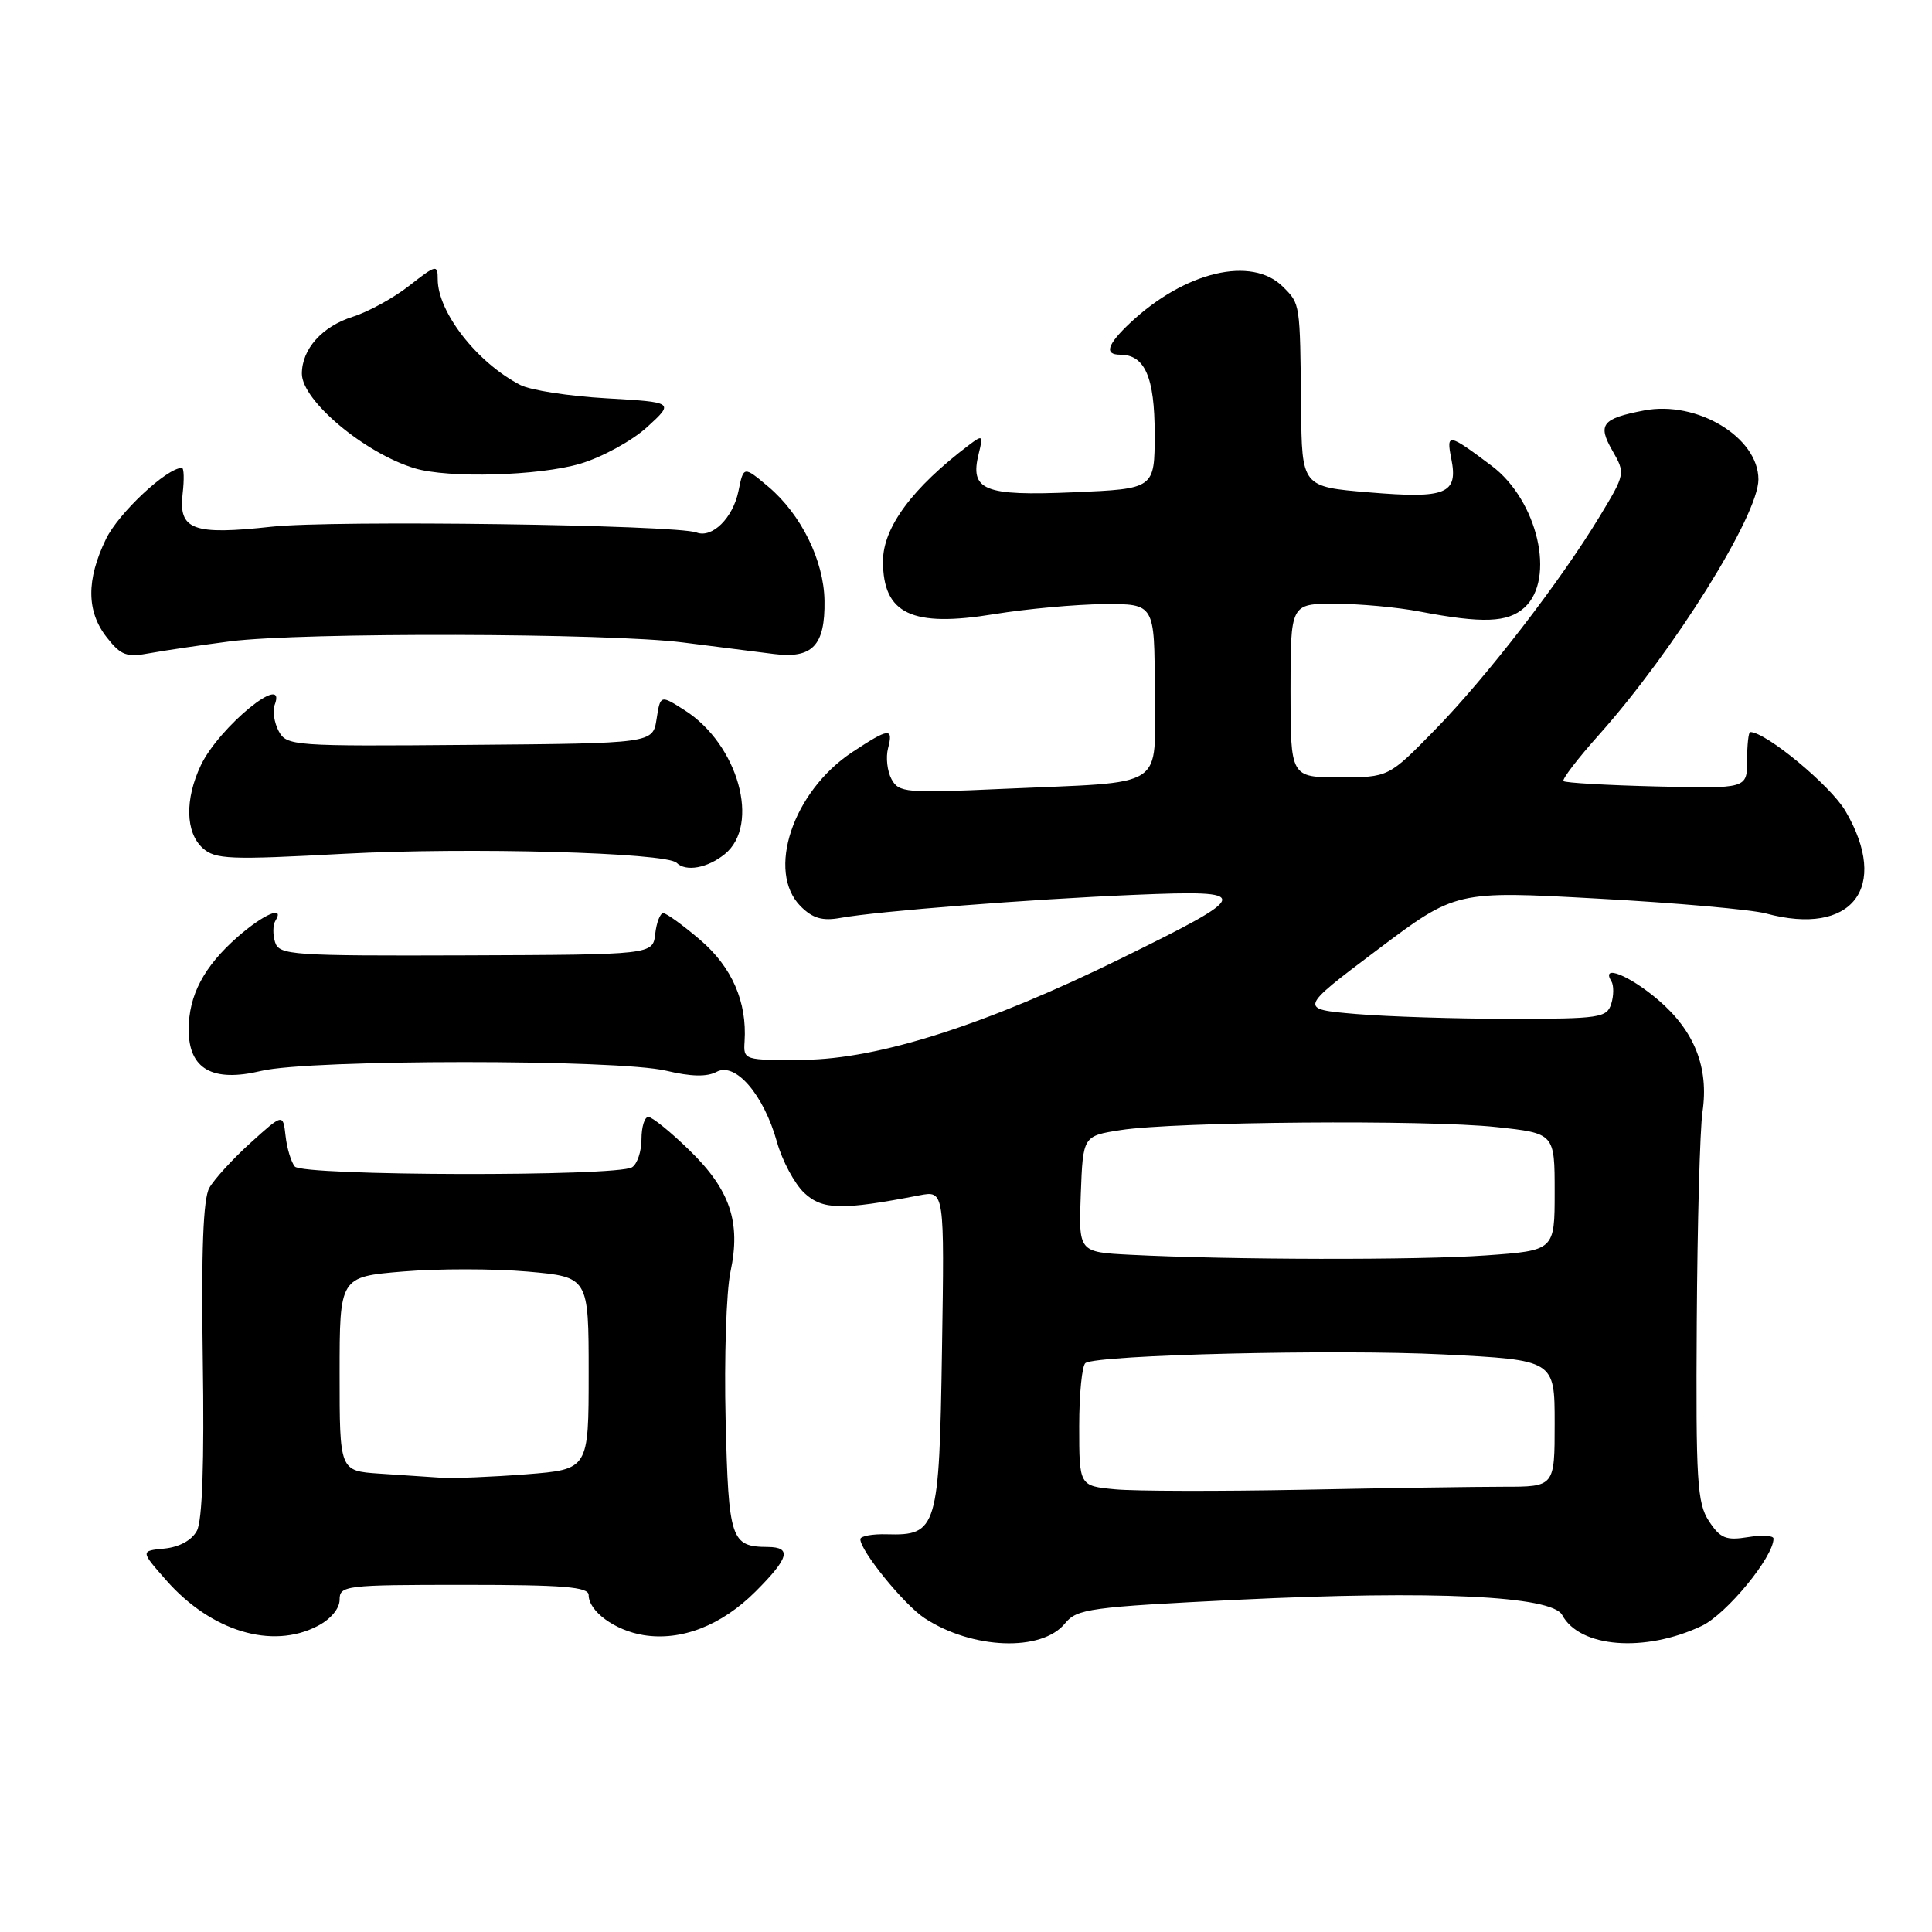 <?xml version="1.0" encoding="UTF-8" standalone="no"?>
<!DOCTYPE svg PUBLIC "-//W3C//DTD SVG 1.1//EN" "http://www.w3.org/Graphics/SVG/1.1/DTD/svg11.dtd" >
<svg xmlns="http://www.w3.org/2000/svg" xmlns:xlink="http://www.w3.org/1999/xlink" version="1.1" viewBox="0 0 256 256">
 <g >
 <path fill="currentColor"
d=" M 141.12 215.11 C 142.69 213.17 144.37 212.94 164.16 211.97 C 190.01 210.72 205.64 211.46 207.00 214.00 C 209.32 218.34 217.96 219.01 225.49 215.44 C 228.78 213.87 235.00 206.31 235.00 203.87 C 235.00 203.46 233.47 203.37 231.60 203.68 C 228.70 204.15 227.94 203.83 226.44 201.55 C 224.88 199.17 224.70 196.24 224.83 175.19 C 224.91 162.16 225.25 149.62 225.59 147.32 C 226.45 141.47 224.54 136.62 219.75 132.52 C 215.93 129.25 212.08 127.70 213.51 130.01 C 213.85 130.56 213.84 131.91 213.50 133.01 C 212.91 134.86 211.97 135.00 200.08 135.00 C 193.05 135.00 183.88 134.71 179.69 134.36 C 172.07 133.71 172.07 133.71 182.49 125.87 C 192.90 118.03 192.90 118.03 211.70 119.07 C 222.04 119.63 232.07 120.52 234.00 121.04 C 245.41 124.12 250.47 117.60 244.53 107.46 C 242.56 104.10 234.00 97.00 231.91 97.00 C 231.69 97.00 231.50 98.69 231.50 100.75 C 231.50 104.50 231.50 104.50 219.54 104.21 C 212.96 104.05 207.40 103.73 207.17 103.50 C 206.94 103.28 209.08 100.48 211.93 97.30 C 221.79 86.23 233.00 68.27 233.00 63.53 C 233.00 57.95 224.86 53.04 217.85 54.39 C 212.27 55.46 211.66 56.24 213.65 59.71 C 215.38 62.73 215.37 62.80 211.95 68.45 C 206.73 77.08 196.94 89.76 190.10 96.75 C 183.99 103.00 183.99 103.00 177.49 103.00 C 171.00 103.00 171.00 103.00 171.00 91.50 C 171.00 80.00 171.00 80.00 176.86 80.00 C 180.09 80.00 185.15 80.46 188.11 81.03 C 196.47 82.63 199.78 82.50 201.99 80.51 C 206.17 76.73 203.76 66.31 197.66 61.73 C 191.91 57.41 191.62 57.36 192.30 60.76 C 193.24 65.45 191.66 66.10 181.41 65.24 C 172.50 64.50 172.50 64.50 172.40 54.00 C 172.26 40.07 172.30 40.30 170.00 38.00 C 165.87 33.87 157.01 35.97 149.75 42.79 C 146.70 45.66 146.28 47.00 148.43 47.00 C 151.70 47.00 153.00 49.98 153.00 57.46 C 153.00 64.77 153.00 64.77 142.25 65.23 C 130.32 65.74 128.47 64.98 129.69 60.09 C 130.29 57.67 130.21 57.60 128.42 58.95 C 120.89 64.64 117.00 69.89 117.00 74.37 C 117.00 81.36 120.82 83.17 131.77 81.37 C 136.02 80.68 142.54 80.08 146.25 80.05 C 153.00 80.00 153.00 80.00 153.00 91.45 C 153.00 104.85 155.04 103.53 132.83 104.53 C 120.03 105.11 119.09 105.03 118.13 103.24 C 117.56 102.18 117.36 100.35 117.67 99.16 C 118.40 96.37 117.81 96.44 112.92 99.67 C 105.05 104.88 101.50 115.50 106.10 120.10 C 107.68 121.68 108.97 122.06 111.35 121.63 C 116.35 120.73 136.35 119.16 150.36 118.57 C 166.14 117.91 166.03 118.41 148.63 126.96 C 130.64 135.80 116.44 140.33 106.50 140.43 C 98.57 140.50 98.50 140.48 98.66 138.00 C 99.00 132.75 96.99 128.15 92.80 124.56 C 90.51 122.60 88.30 121.00 87.89 121.00 C 87.47 121.00 86.99 122.24 86.82 123.75 C 86.50 126.50 86.50 126.50 61.77 126.59 C 38.63 126.67 37.00 126.56 36.45 124.85 C 36.13 123.84 36.15 122.56 36.49 122.01 C 37.80 119.90 34.92 121.13 31.48 124.15 C 27.01 128.08 25.00 131.88 25.00 136.43 C 25.00 141.66 28.15 143.45 34.62 141.90 C 41.08 140.35 81.86 140.34 88.29 141.88 C 91.56 142.66 93.68 142.71 94.96 142.02 C 97.45 140.69 101.19 145.03 102.95 151.31 C 103.65 153.81 105.28 156.85 106.56 158.06 C 108.98 160.33 111.54 160.38 121.82 158.39 C 125.15 157.75 125.15 157.75 124.82 178.84 C 124.46 202.54 124.18 203.49 117.52 203.30 C 115.58 203.24 114.00 203.54 114.00 203.95 C 114.00 205.50 119.81 212.65 122.52 214.42 C 128.84 218.56 138.04 218.90 141.12 215.11 Z  M 42.05 215.47 C 43.81 214.57 45.00 213.15 45.00 211.97 C 45.00 210.09 45.74 210.00 61.50 210.00 C 74.65 210.00 78.00 210.27 78.00 211.35 C 78.00 213.50 81.47 216.04 85.27 216.66 C 90.26 217.47 95.61 215.39 100.12 210.88 C 104.55 206.45 104.95 205.01 101.75 204.98 C 96.84 204.95 96.54 204.06 96.15 188.16 C 95.95 179.95 96.24 171.12 96.79 168.53 C 98.20 161.94 96.75 157.65 91.33 152.39 C 88.85 149.97 86.41 148.00 85.91 148.00 C 85.41 148.00 85.00 149.32 85.00 150.94 C 85.00 152.56 84.44 154.24 83.75 154.67 C 81.76 155.92 40.10 155.83 39.06 154.57 C 38.58 153.98 38.02 152.16 37.84 150.52 C 37.50 147.54 37.50 147.54 33.20 151.43 C 30.83 153.57 28.37 156.27 27.73 157.41 C 26.92 158.87 26.66 165.77 26.87 180.15 C 27.08 193.73 26.81 201.49 26.09 202.83 C 25.42 204.09 23.77 204.99 21.80 205.19 C 18.60 205.50 18.60 205.50 22.04 209.41 C 27.98 216.15 36.03 218.59 42.05 215.47 Z  M 96.03 113.18 C 100.80 109.32 97.82 98.63 90.72 94.11 C 87.50 92.06 87.50 92.06 87.00 95.28 C 86.50 98.50 86.50 98.50 62.26 98.70 C 38.81 98.90 37.99 98.84 36.93 96.88 C 36.34 95.76 36.09 94.20 36.39 93.42 C 38.13 88.88 29.03 96.32 26.61 101.41 C 24.48 105.91 24.57 110.30 26.85 112.37 C 28.52 113.88 30.39 113.95 45.60 113.13 C 62.00 112.25 88.29 112.96 89.66 114.33 C 90.88 115.55 93.74 115.03 96.03 113.18 Z  M 30.50 84.98 C 40.01 83.77 80.62 83.87 90.50 85.13 C 94.90 85.69 100.33 86.38 102.56 86.66 C 107.66 87.30 109.34 85.53 109.25 79.60 C 109.17 74.28 106.15 68.15 101.81 64.49 C 98.53 61.74 98.53 61.74 97.85 65.07 C 97.12 68.63 94.37 71.35 92.30 70.56 C 89.62 69.53 44.04 68.90 36.00 69.79 C 25.55 70.93 23.64 70.22 24.20 65.41 C 24.42 63.54 24.38 62.00 24.10 62.00 C 22.10 62.00 15.70 67.99 14.04 71.43 C 11.42 76.84 11.45 81.04 14.16 84.47 C 16.03 86.86 16.77 87.13 19.91 86.54 C 21.88 86.18 26.65 85.48 30.50 84.98 Z  M 76.90 61.44 C 79.81 60.57 83.77 58.40 85.76 56.58 C 89.34 53.30 89.34 53.30 80.36 52.78 C 75.42 52.50 70.28 51.71 68.94 51.01 C 63.23 48.07 58.00 41.37 58.00 37.00 C 58.00 35.02 57.79 35.07 54.25 37.84 C 52.19 39.46 48.81 41.32 46.75 41.97 C 42.68 43.26 40.00 46.25 40.00 49.52 C 40.00 53.07 48.30 60.04 54.94 62.05 C 59.38 63.40 71.43 63.06 76.90 61.44 Z  M 147.75 197.34 C 143.00 196.89 143.00 196.89 143.00 189.00 C 143.00 184.67 143.38 180.88 143.84 180.60 C 145.61 179.51 177.12 178.76 191.25 179.47 C 206.00 180.21 206.00 180.21 206.00 188.60 C 206.00 197.00 206.00 197.00 199.25 197.00 C 195.54 197.00 183.50 197.18 172.50 197.40 C 161.50 197.61 150.36 197.59 147.75 197.34 Z  M 149.71 166.26 C 142.92 165.91 142.92 165.91 143.21 158.21 C 143.50 150.52 143.50 150.52 148.50 149.74 C 155.66 148.62 189.10 148.35 198.25 149.34 C 206.00 150.17 206.00 150.17 206.00 157.94 C 206.00 165.70 206.00 165.70 196.85 166.35 C 187.82 166.99 162.96 166.94 149.71 166.26 Z  M 50.25 195.26 C 45.00 194.90 45.00 194.90 45.00 182.04 C 45.00 169.18 45.00 169.18 53.42 168.48 C 58.05 168.09 65.47 168.10 69.92 168.49 C 78.00 169.21 78.00 169.21 78.00 181.96 C 78.00 194.70 78.00 194.70 69.75 195.35 C 65.21 195.70 60.15 195.91 58.50 195.81 C 56.85 195.71 53.14 195.46 50.25 195.26 Z "/>
</g>
</svg>
